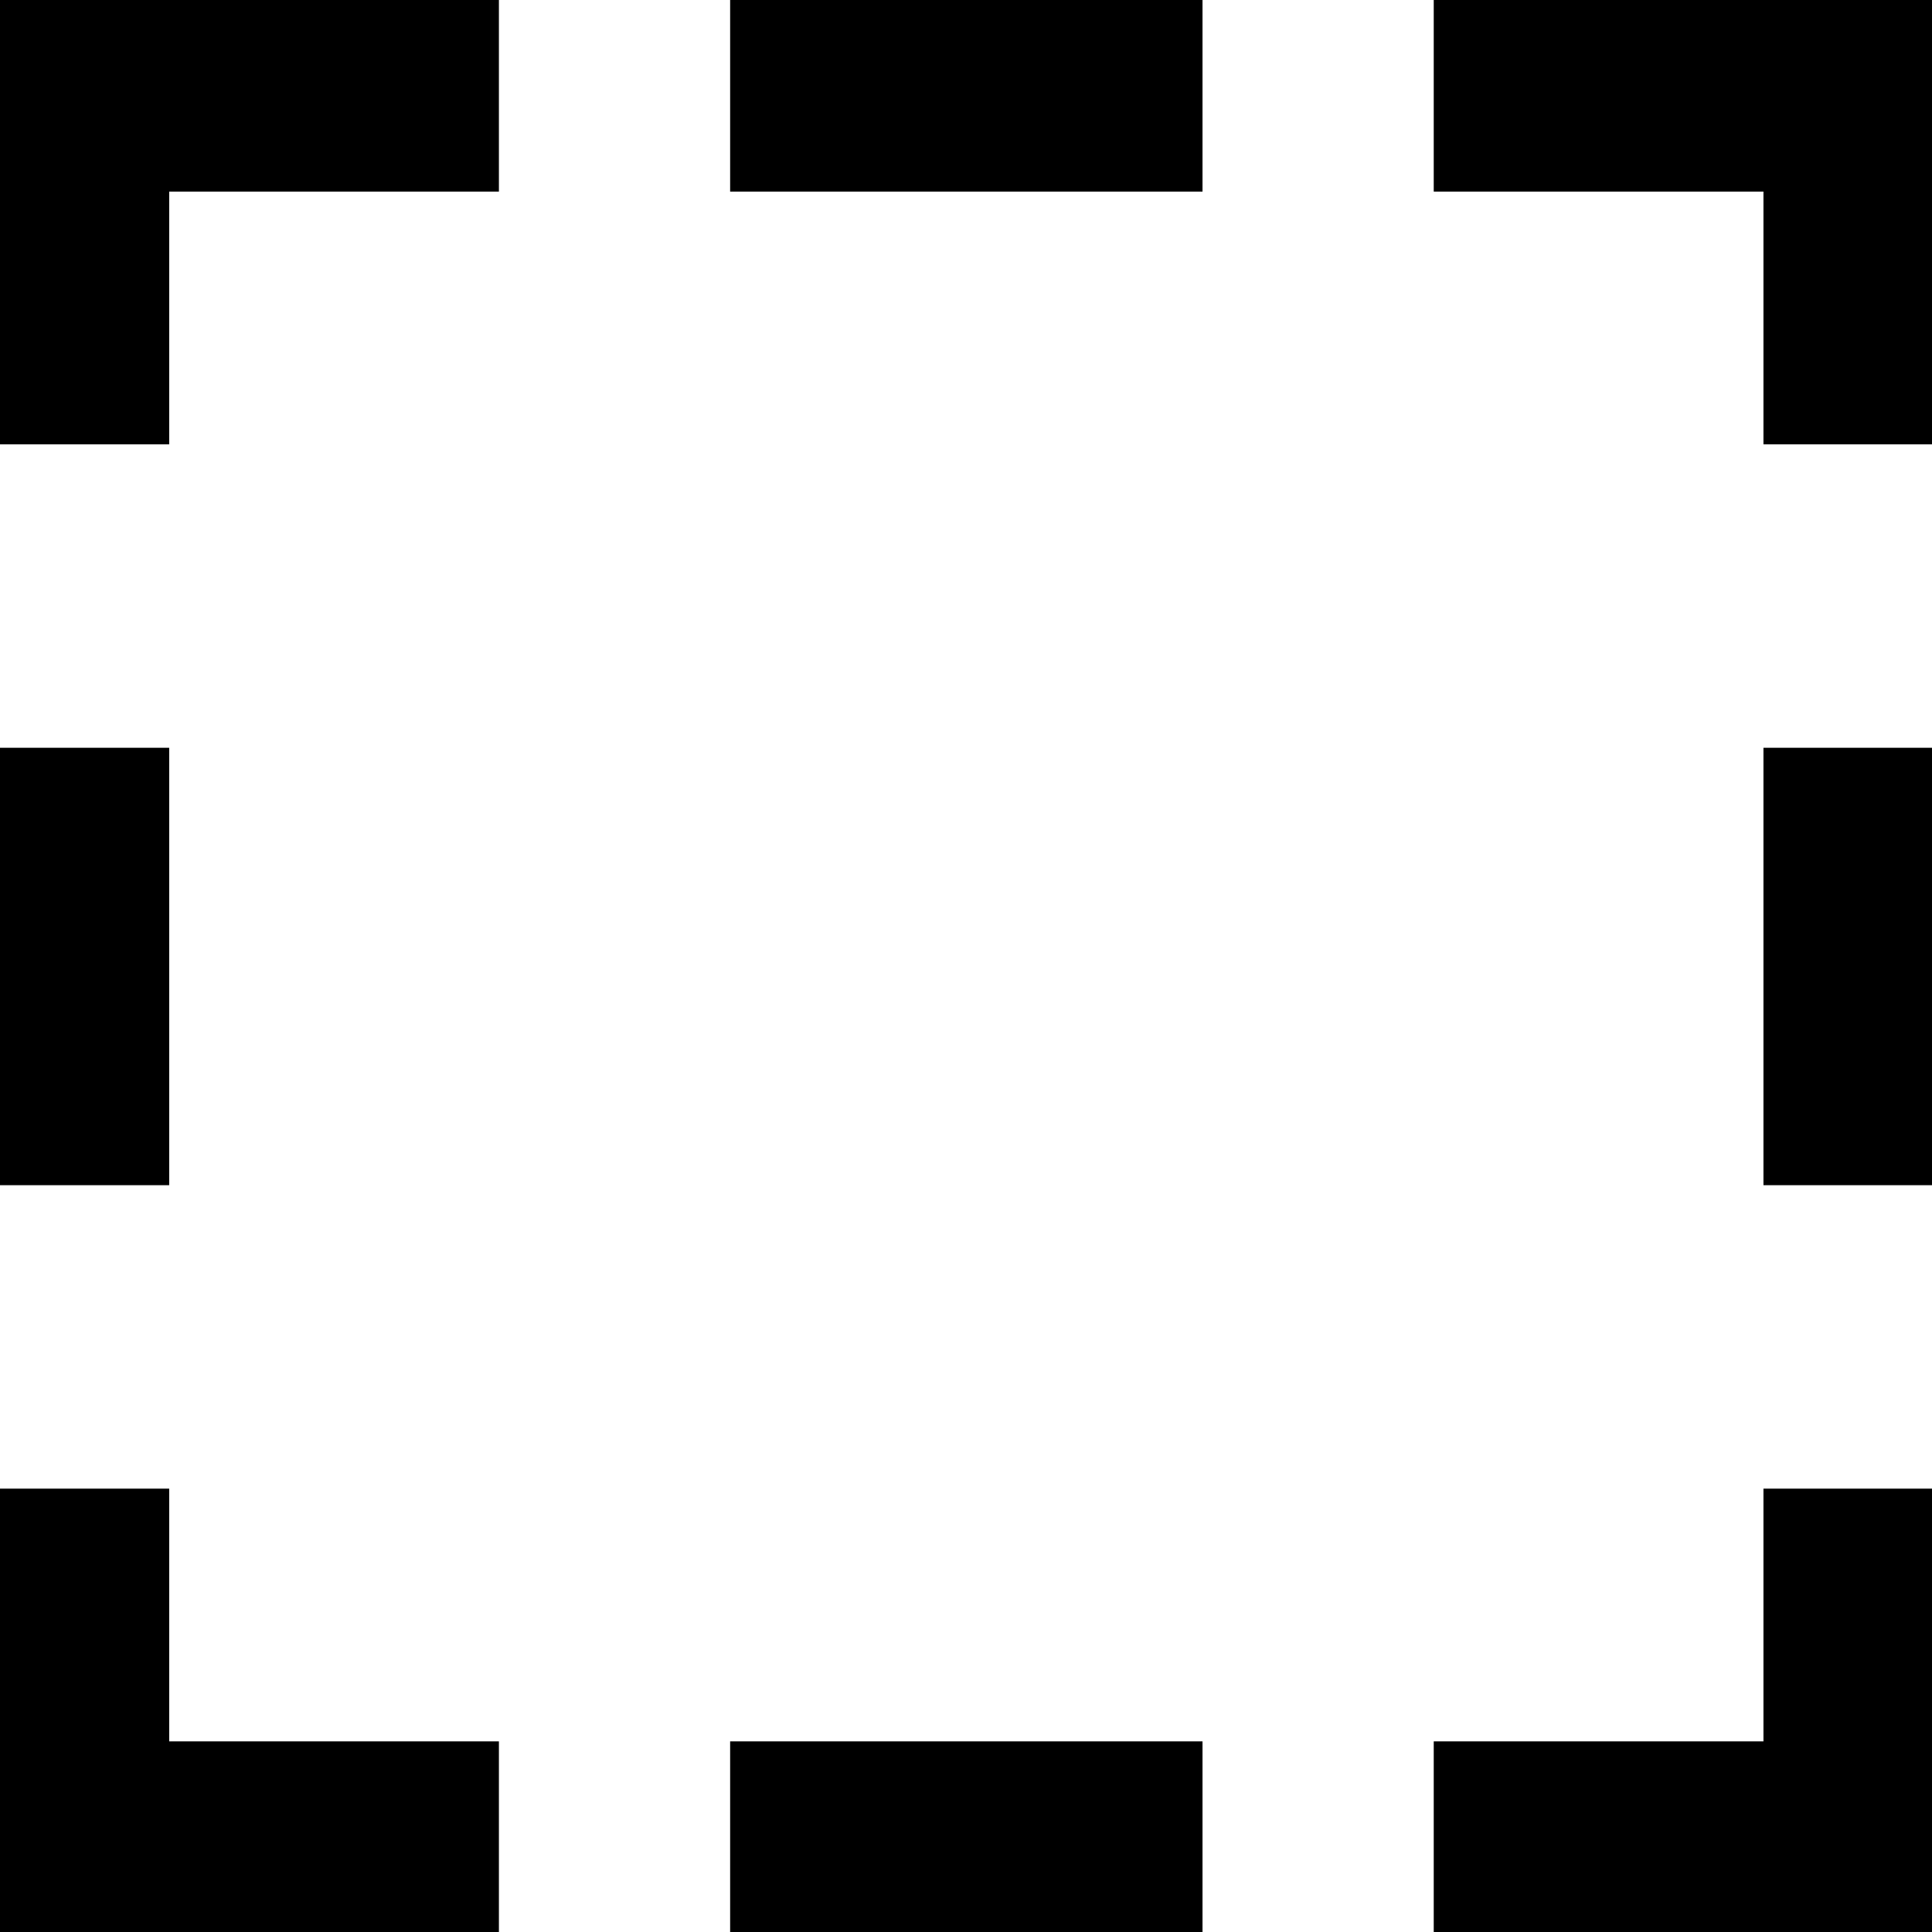<?xml version="1.0" encoding="UTF-8" standalone="no"?>
<!DOCTYPE svg PUBLIC "-//W3C//DTD SVG 1.1//EN" "http://www.w3.org/Graphics/SVG/1.1/DTD/svg11.dtd">
<svg width="100%" height="100%" viewBox="0 0 24 24" version="1.1" xmlns="http://www.w3.org/2000/svg" xmlns:xlink="http://www.w3.org/1999/xlink" xml:space="preserve" xmlns:serif="http://www.serif.com/" style="fill-rule:evenodd;clip-rule:evenodd;stroke-miterlimit:10;">
    <g transform="matrix(1.467,0,0,1.837,-5.6,-10.038)">
        <path d="M8.042,17.99L4.5,17.99L4.5,15.531M15.958,17.99L19.5,17.99L19.5,15.531M10,17.99L14,17.99M8.042,6.01L4.5,6.01L4.5,8.469M19.5,8.469L19.5,6.01L15.958,6.01M10,6.01L14,6.01M4.5,10.521L4.5,13.479M19.5,10.521L19.5,13.479" style="fill:none;stroke:black;stroke-width:1.5px;"/>
    </g>
</svg>
